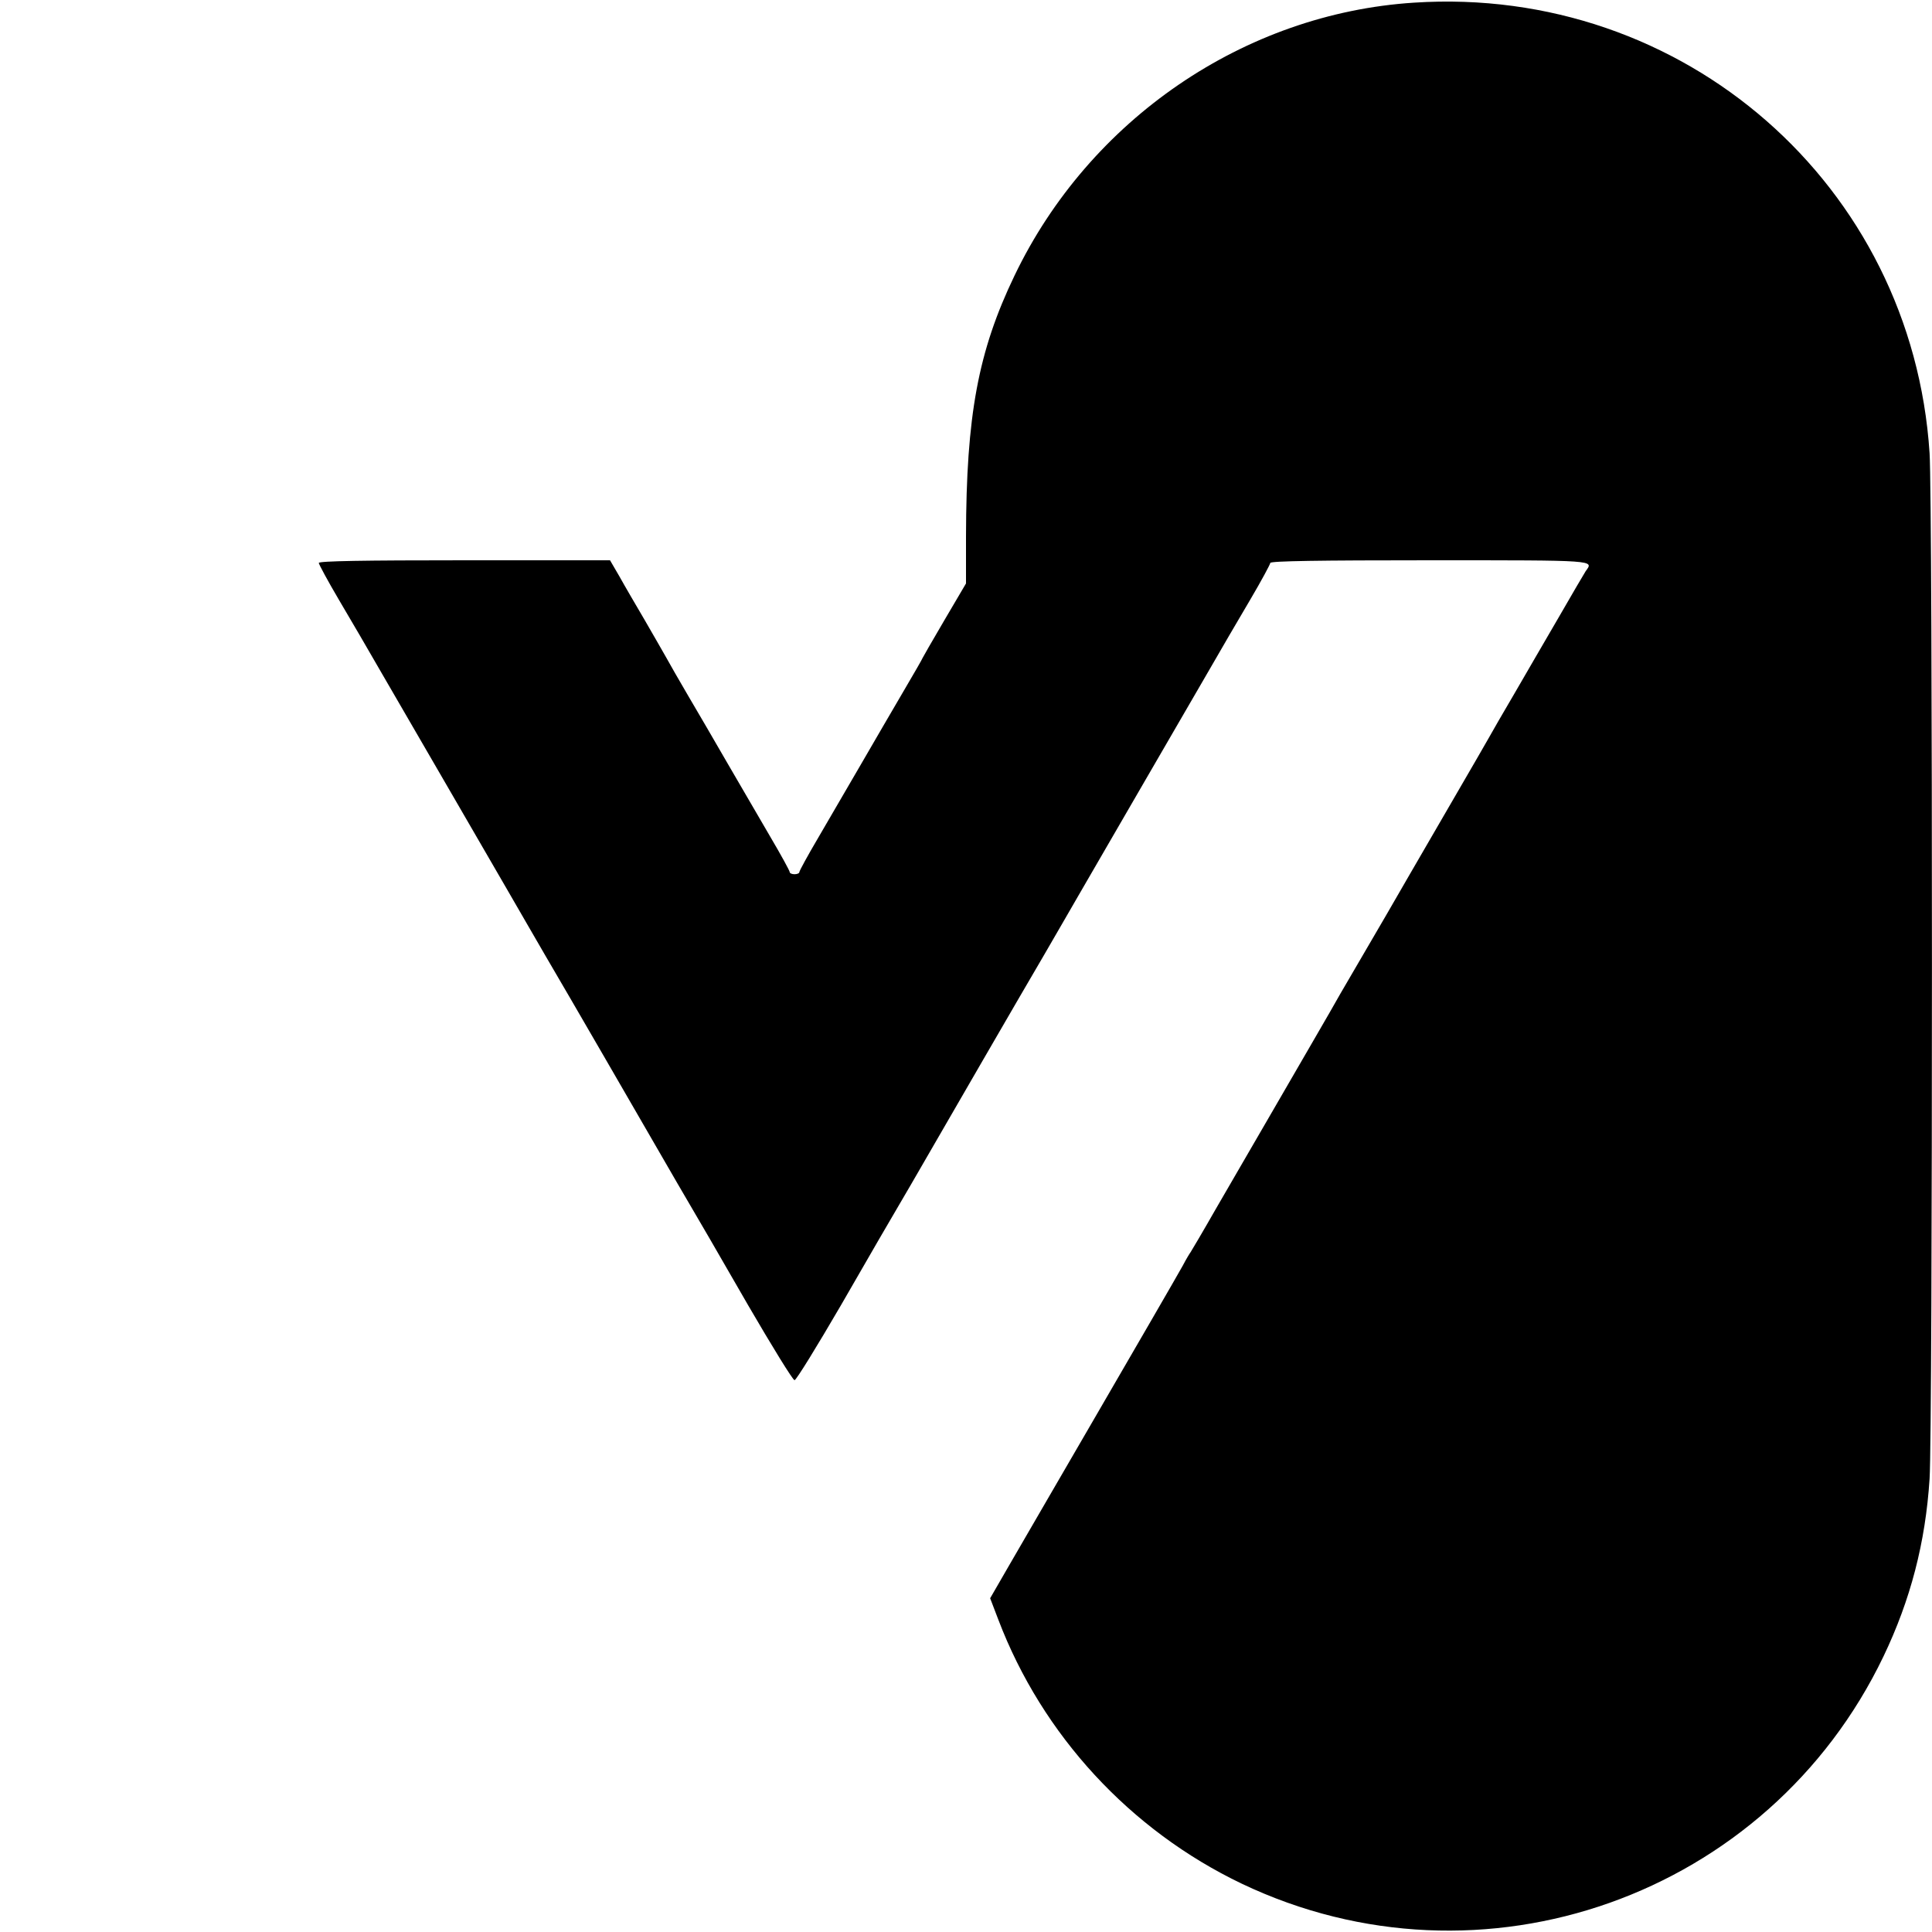 <svg version="1" xmlns="http://www.w3.org/2000/svg" width="1066.667" height="1066.667" viewBox="0 0 800 800"><path d="M585.5 1.1c-70.3 4.5-134.4 48.4-165.4 113-15.1 31.4-20 57.9-20.1 108v19.5l-9 15.3c-5 8.5-9 15.5-9 15.6 0 .2-3.5 6.3-7.8 13.6-4.3 7.4-12.3 21-17.7 30.4-5.4 9.3-13.4 23-17.7 30.4-4.3 7.3-7.8 13.7-7.8 14.2s-.9.9-2 .9-2-.4-2-.9-3.5-6.9-7.8-14.2c-4.3-7.4-12.3-21.1-17.7-30.4-5.4-9.4-12.9-22.2-16.6-28.5-3.7-6.3-7.7-13.3-8.9-15.5-1.2-2.2-5.3-9.2-8.9-15.5-3.7-6.3-8.5-14.5-10.6-18.3l-3.9-6.7h-60.3c-41.5 0-60.3.3-60.3 1.1 0 .5 3.7 7.4 8.3 15.2 4.6 7.8 12.7 21.6 17.9 30.7 12.8 22 39.7 68.5 51.6 89 5.2 9.1 12.6 21.7 16.2 28 3.7 6.3 15 25.7 25 43s23.3 40.3 29.5 51c6.3 10.7 19.5 33.4 29.3 50.5 9.9 17 18.5 31 19.2 31 .7 0 9.3-14 19.2-31 9.8-17.1 23-39.8 29.3-50.5 6.2-10.7 19.5-33.7 29.5-51 10-17.3 21.3-36.7 25-43 3.6-6.3 11-18.9 16.2-28 11.9-20.5 38.8-67 51.6-89 5.2-9.1 13.3-22.9 17.9-30.7 4.6-7.8 8.3-14.7 8.3-15.2 0-.8 20.5-1.1 66-1.1 70 0 67.9-.1 64.6 4.5-.7 1.1-5.7 9.6-11.1 19-5.4 9.3-13.7 23.5-18.3 31.5-4.7 8-9.5 16.3-10.7 18.5-1.2 2.2-7.1 12.3-13 22.5s-15 25.9-20.3 35c-5.2 9.1-13.2 22.8-17.7 30.5-4.5 7.7-9.2 15.8-10.5 18-1.2 2.2-6.4 11.2-11.5 20s-14 24.1-19.7 34c-5.7 9.9-14.9 25.6-20.3 35-5.3 9.3-10.1 17.4-10.5 18-.4.5-1.9 3-3.2 5.5-2.5 4.5-18.6 32.3-37.3 64.5-5.4 9.3-13.5 23.3-18 31-4.5 7.7-11.8 20.4-16.3 28.1l-8.2 14.2 3.4 8.9c18.2 47.8 54.6 87.2 100.8 109.3 99.3 47.3 218 5.3 265.7-94.1 11.2-23.4 17.4-47.1 19.1-73.6 1.3-19.6 1.3-405 0-424.6C791.8 76.6 697.1-6.2 585.5 1.1z"/></svg>